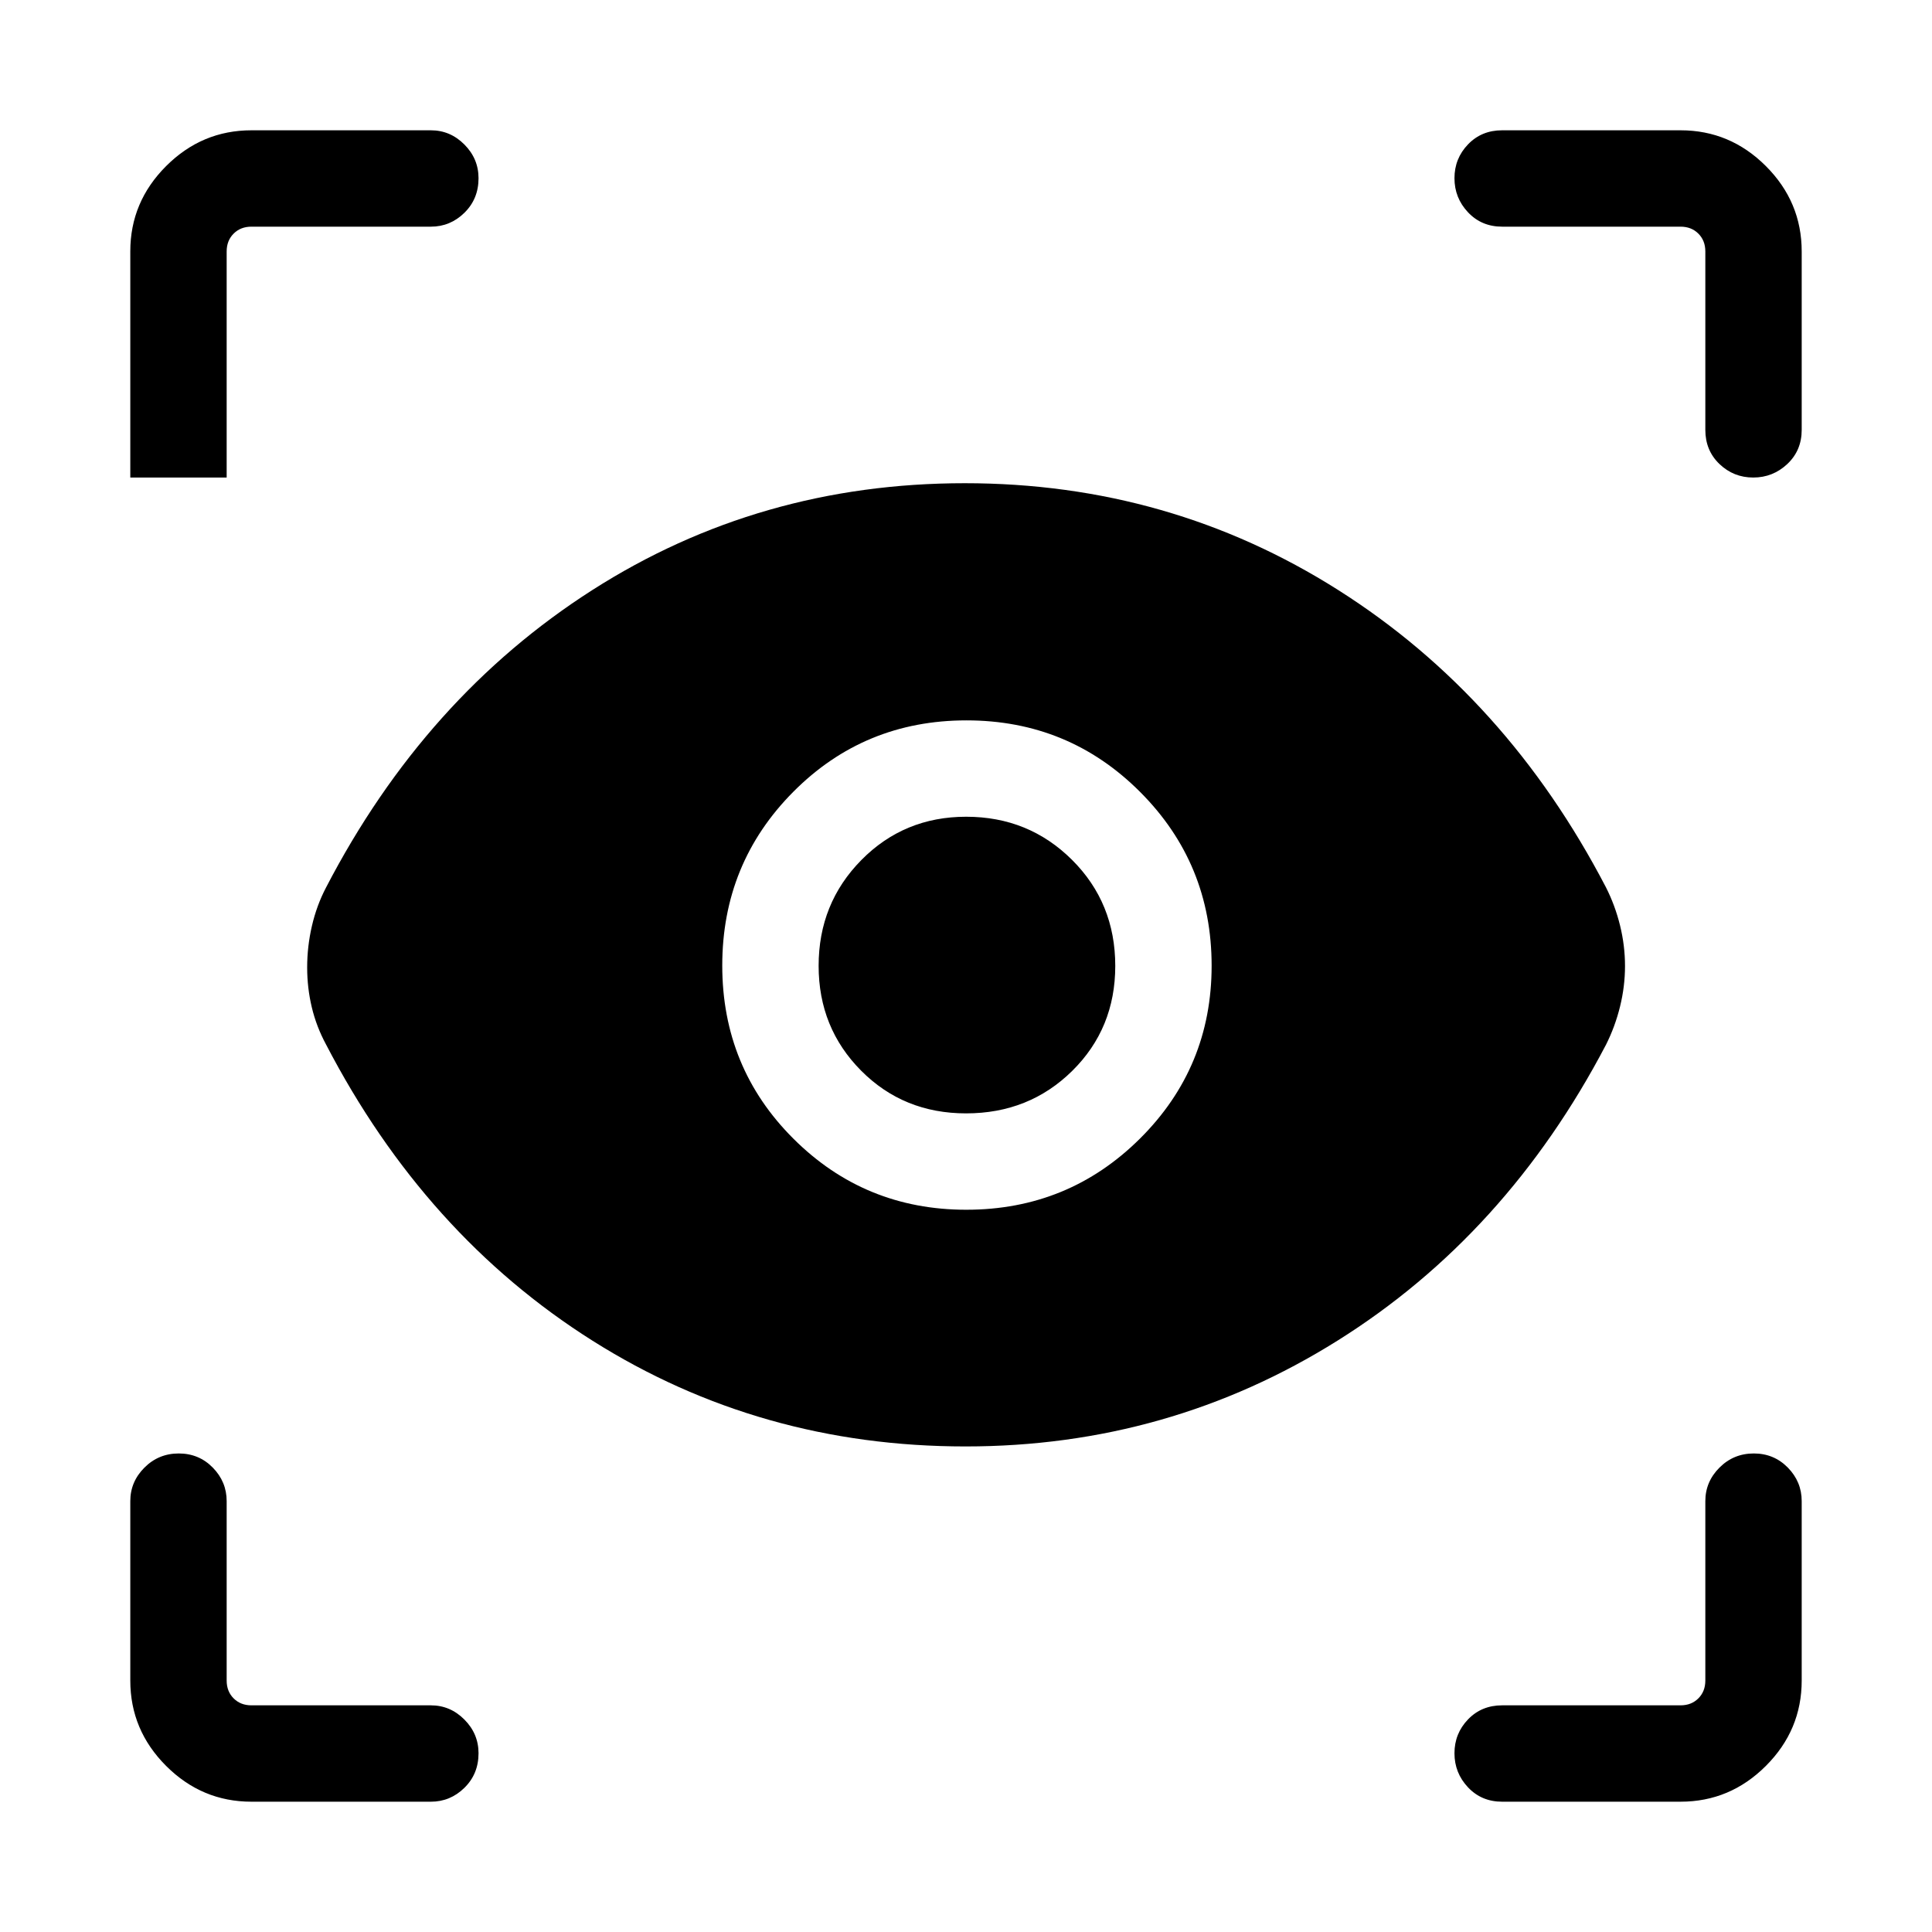 <svg xmlns="http://www.w3.org/2000/svg" height="40" viewBox="0 -960 960 960" width="40"><path d="M124.937-64.745q-24.606 0-42.4-17.793-17.792-17.793-17.792-42.399v-89.167q0-9.625 7.026-16.652 7.025-7.026 17.05-7.026t16.916 7.026q6.891 7.027 6.891 16.652v89.167q0 5.385 3.462 8.847 3.462 3.462 8.847 3.462h89.167q9.625 0 16.652 7.065 7.026 7.065 7.026 16.749 0 10.287-7.026 17.178-7.027 6.891-16.652 6.891h-89.167Zm710.126 0h-88.667q-10.23 0-16.954-7.14-6.724-7.141-6.724-16.936t6.724-16.801q6.724-7.006 16.954-7.006h88.667q5.385 0 8.847-3.462 3.462-3.462 3.462-8.847v-89.167q0-9.625 7.026-16.652 7.026-7.026 17.05-7.026 10.026 0 16.916 7.026 6.891 7.027 6.891 16.652v89.167q0 24.606-17.793 42.4-17.793 17.792-42.399 17.792ZM479.737-241.27q-102.044 0-185.294-52.526-83.25-52.525-132.429-147.191-4.782-8.859-7.083-18.484-2.302-9.625-2.302-19.8 0-10.481 2.372-20.682 2.372-10.201 7.013-19.06 49.134-94.618 132.245-147.751 83.112-53.132 185.132-53.132 101.773 0 185.543 53.07Q748.704-613.756 798-519.07q4.525 8.916 6.992 18.936 2.468 10.019 2.468 20.134t-2.468 20.134q-2.467 10.02-6.985 18.994Q748.59-346.49 664.66-293.88q-83.93 52.61-184.923 52.61Zm.403-117.615q50.75 0 86.33-35.381t35.58-85.874q0-50.75-35.512-86.33-35.513-35.58-86.3-35.58-50.788 0-86.07 35.512-35.283 35.513-35.283 86.3 0 50.788 35.381 86.07 35.381 35.283 85.874 35.283Zm-.102-47.884q-31.059 0-52.164-21.237-21.105-21.238-21.105-52.077 0-31.058 21.237-52.571 21.238-21.513 52.077-21.513 31.058 0 52.571 21.396 21.513 21.397 21.513 52.733 0 31.059-21.396 52.164-21.397 21.105-52.733 21.105ZM214.104-847.372h-89.167q-5.385 0-8.847 3.462-3.462 3.462-3.462 8.847v112.345H64.745v-112.413q0-24.538 17.793-42.331 17.793-17.793 42.399-17.793h89.167q9.625 0 16.652 7.065 7.026 7.065 7.026 16.749 0 10.287-7.026 17.178-7.027 6.891-16.652 6.891Zm681.151 12.309v88.667q0 10.23-7.141 16.954-7.14 6.724-16.935 6.724-9.795 0-16.801-6.724-7.006-6.724-7.006-16.954v-88.667q0-5.385-3.462-8.847-3.462-3.462-8.847-3.462h-88.667q-10.23 0-16.954-7.141t-6.724-16.935q0-9.796 6.724-16.801 6.724-7.006 16.954-7.006h88.667q24.606 0 42.399 17.793t17.793 42.399Z"/></svg>